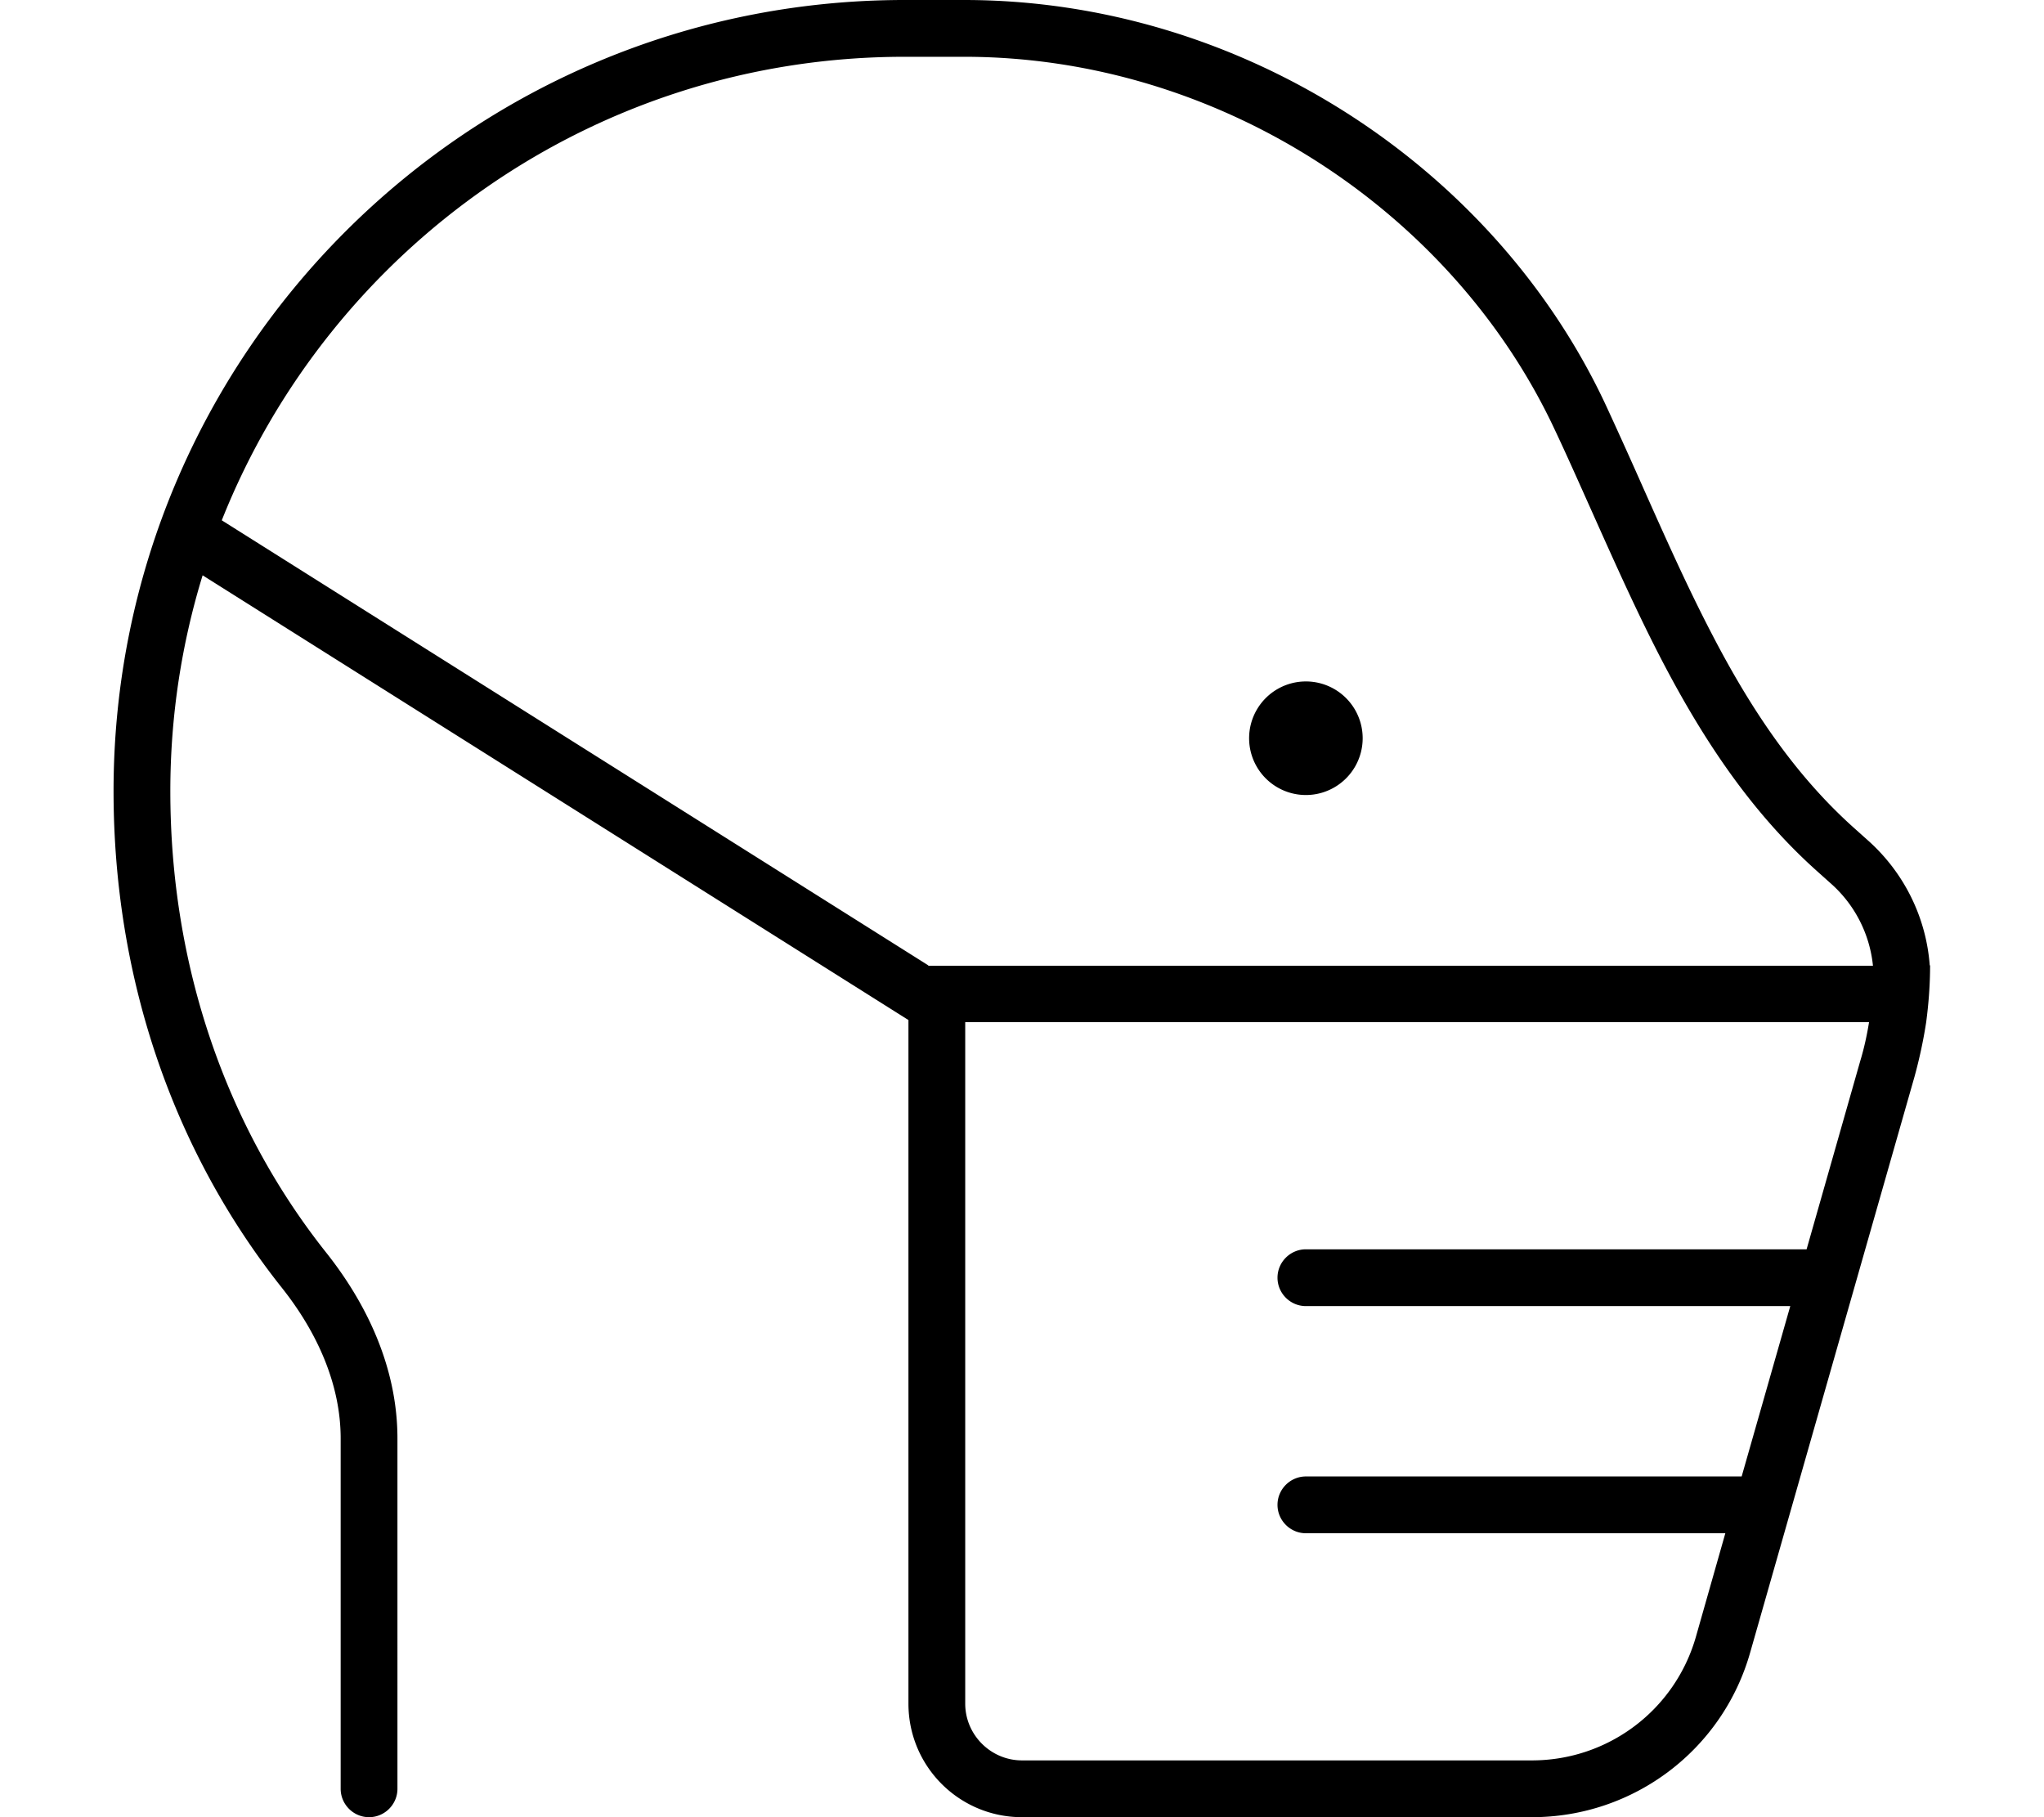 <svg xmlns="http://www.w3.org/2000/svg" viewBox="0 0 576 512"><!--! Font Awesome Pro 6.4.0 by @fontawesome - https://fontawesome.com License - https://fontawesome.com/license (Commercial License) Copyright 2023 Fonticons, Inc. --><path d="M48 222.9c0-21.2 3.2-41.6 9.1-60.8L256 287.4v.6V480c0 17.7 14.3 32 32 32H431.7c28.6 0 53.7-18.9 61.5-46.4l46.3-162.2c1.4-5.1 2.5-10.2 3.3-15.4c.7-5.3 1.1-10.6 1.1-16h-.1c-1-13.5-7.2-26.1-17.4-35.2l-3.8-3.4c-16.7-14.9-29.2-33.6-40-54.4c-7-13.4-13.1-27.1-19.3-41c-3.5-7.9-7.1-15.9-10.8-23.9C421.1 46.9 349.6 0 271.7 0H254.9C131.8 0 32 99.8 32 222.9c0 52.8 16.9 101.5 47.4 139.9C89.5 375.5 96 390.2 96 405.3V504c0 4.4 3.6 8 8 8s8-3.6 8-8V405.3c0-19.8-8.5-37.8-20.1-52.4C63.8 317.5 48 272.3 48 222.9zM261.6 272L62.5 146.6C92.9 70.1 167.6 16 254.9 16h16.8c71.6 0 137.5 43.3 166.4 105c3.5 7.4 6.9 15.1 10.4 22.9c6.4 14.3 12.9 28.9 20.1 42.7c11.3 21.6 24.8 42.2 43.5 58.9l3.8 3.4c6.8 6 11 14.3 11.9 23.2H272 261.6zM272 480V288H526.7c-.6 3.7-1.4 7.4-2.5 11l-15.1 53H368c-4.4 0-8 3.6-8 8s3.6 8 8 8H504.5l-13.7 48H368c-4.4 0-8 3.6-8 8s3.6 8 8 8H486.2l-8.3 29.2C472 481.8 453.2 496 431.7 496H288c-8.8 0-16-7.2-16-16zm96-256a16 16 0 1 0 0-32 16 16 0 1 0 0 32z"/></svg>